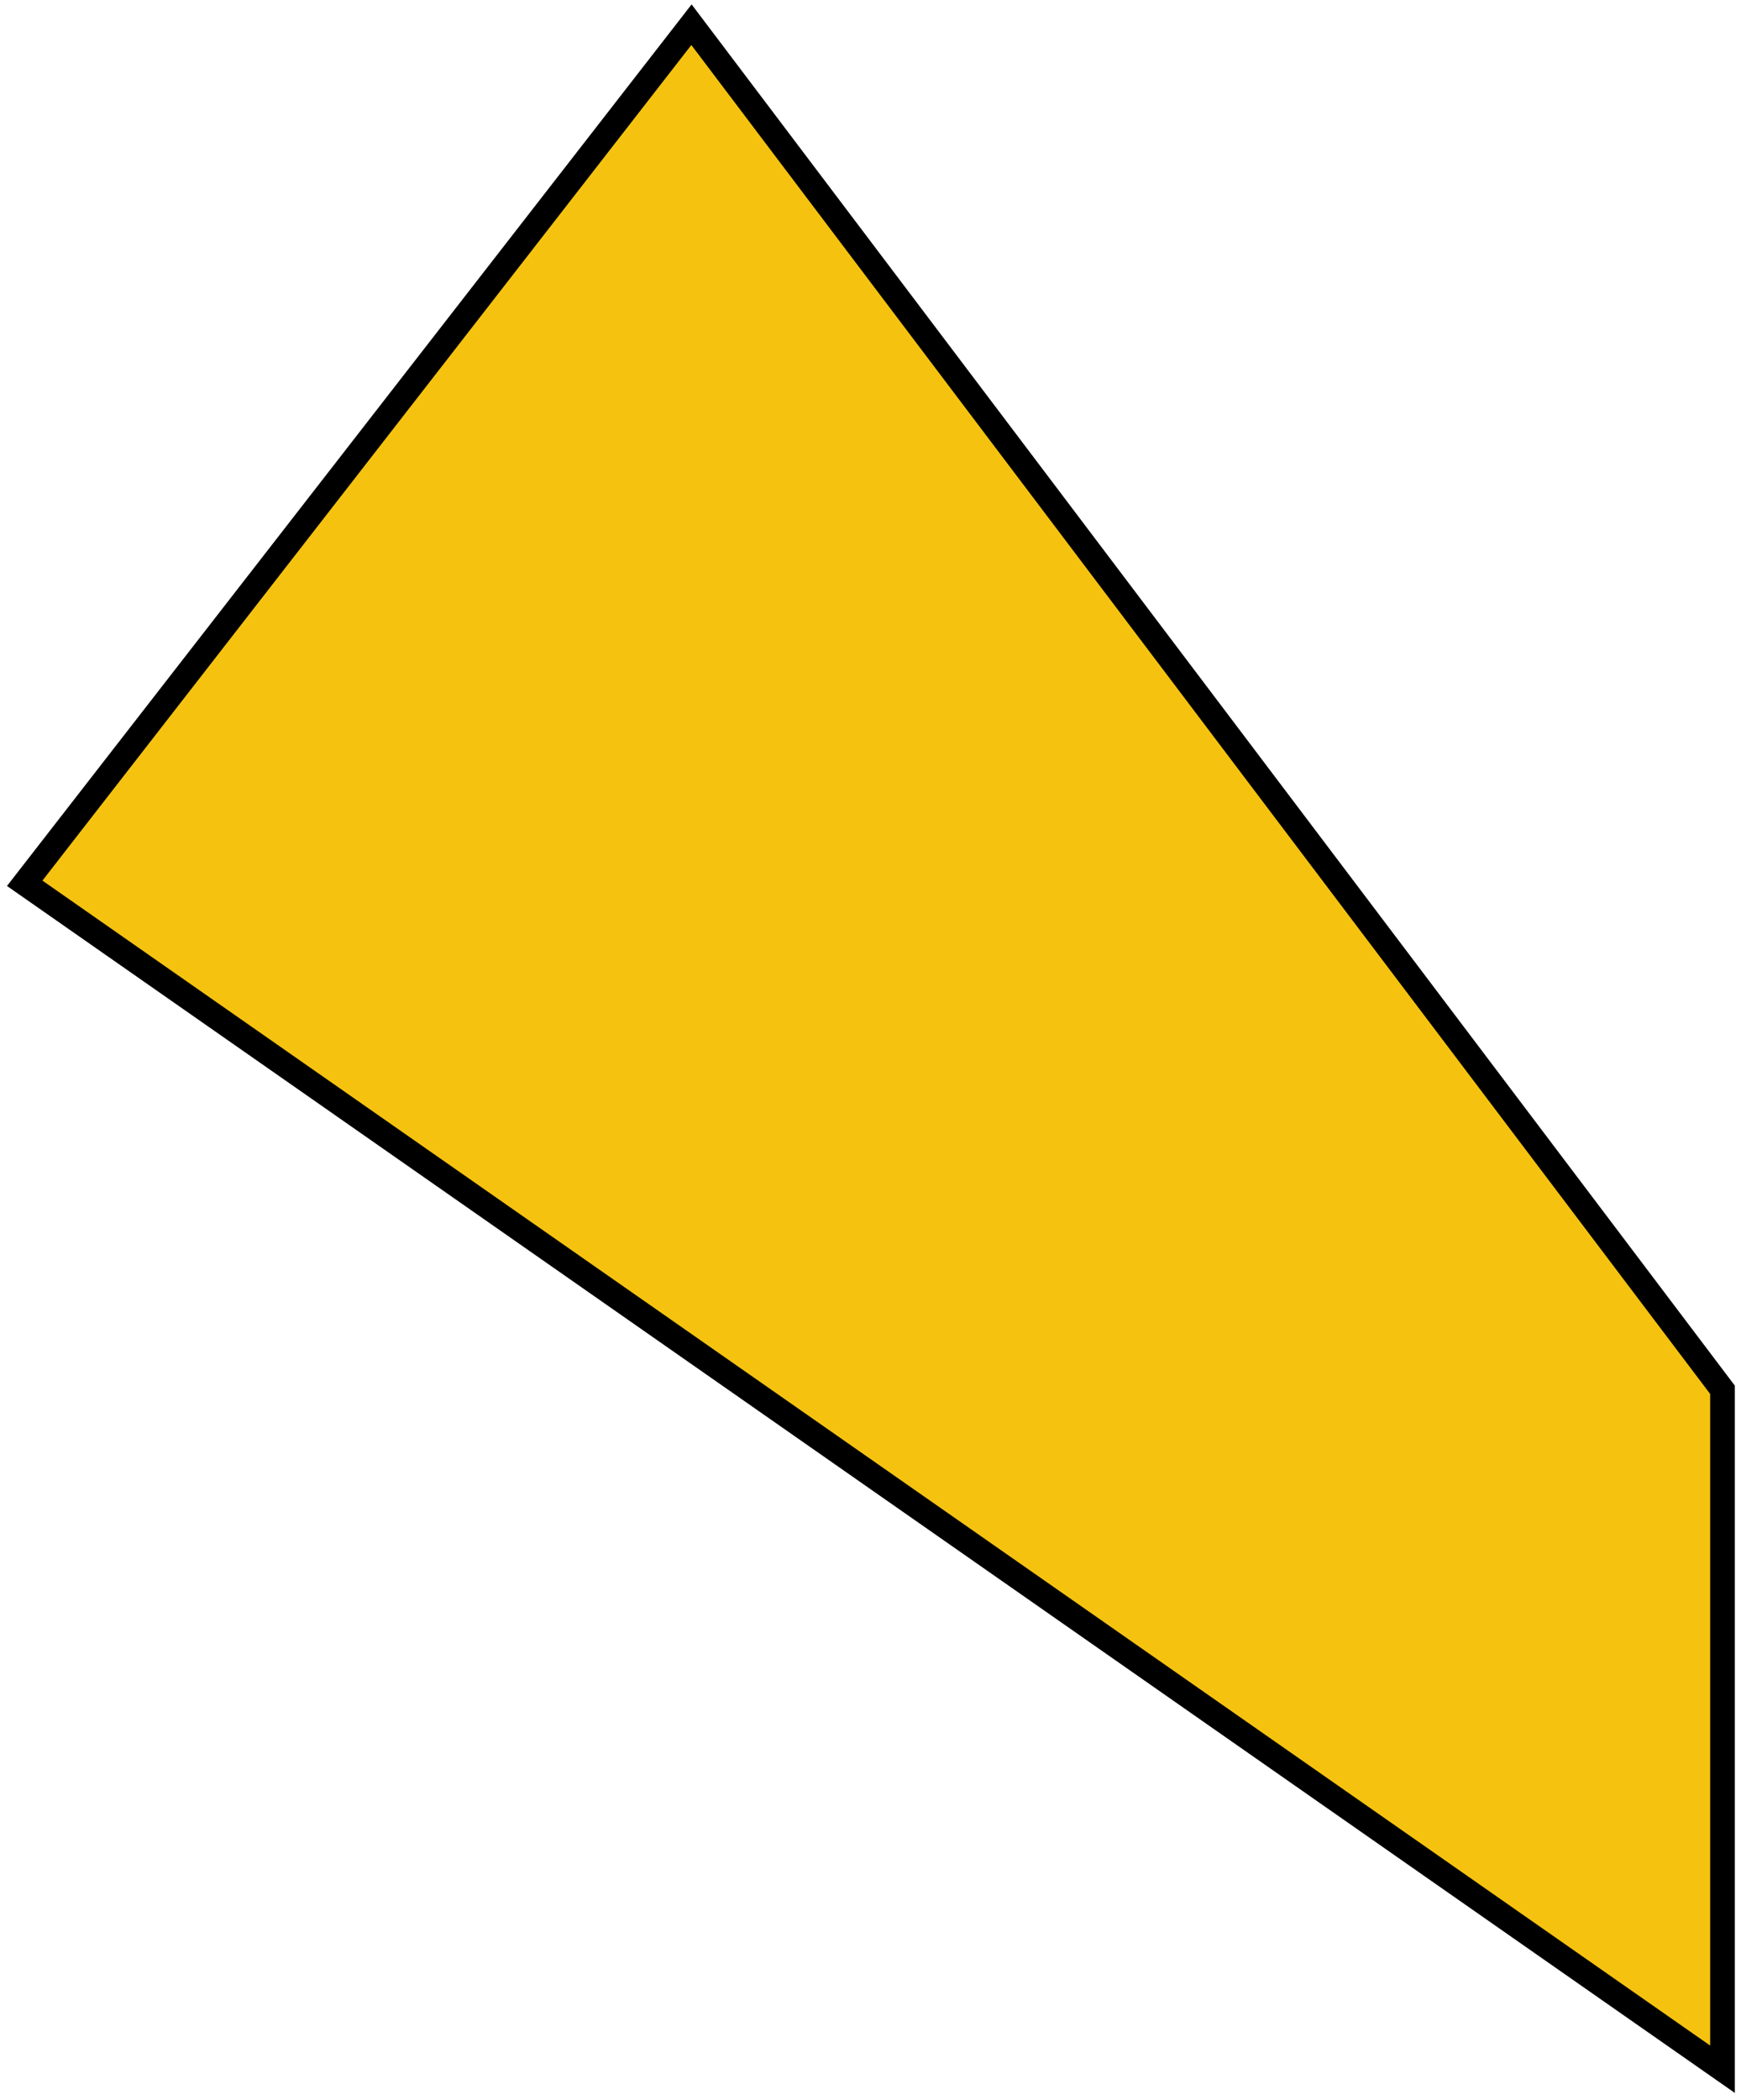 <svg width="141" height="170" viewBox="0 0 141 170" fill="none" xmlns="http://www.w3.org/2000/svg">
<path d="M139.501 112.5V167.5L2.001 71.5L56.001 2L139.501 112.5Z" fill="#f5c30f" stroke="black" stroke-width="2"/>
</svg>
